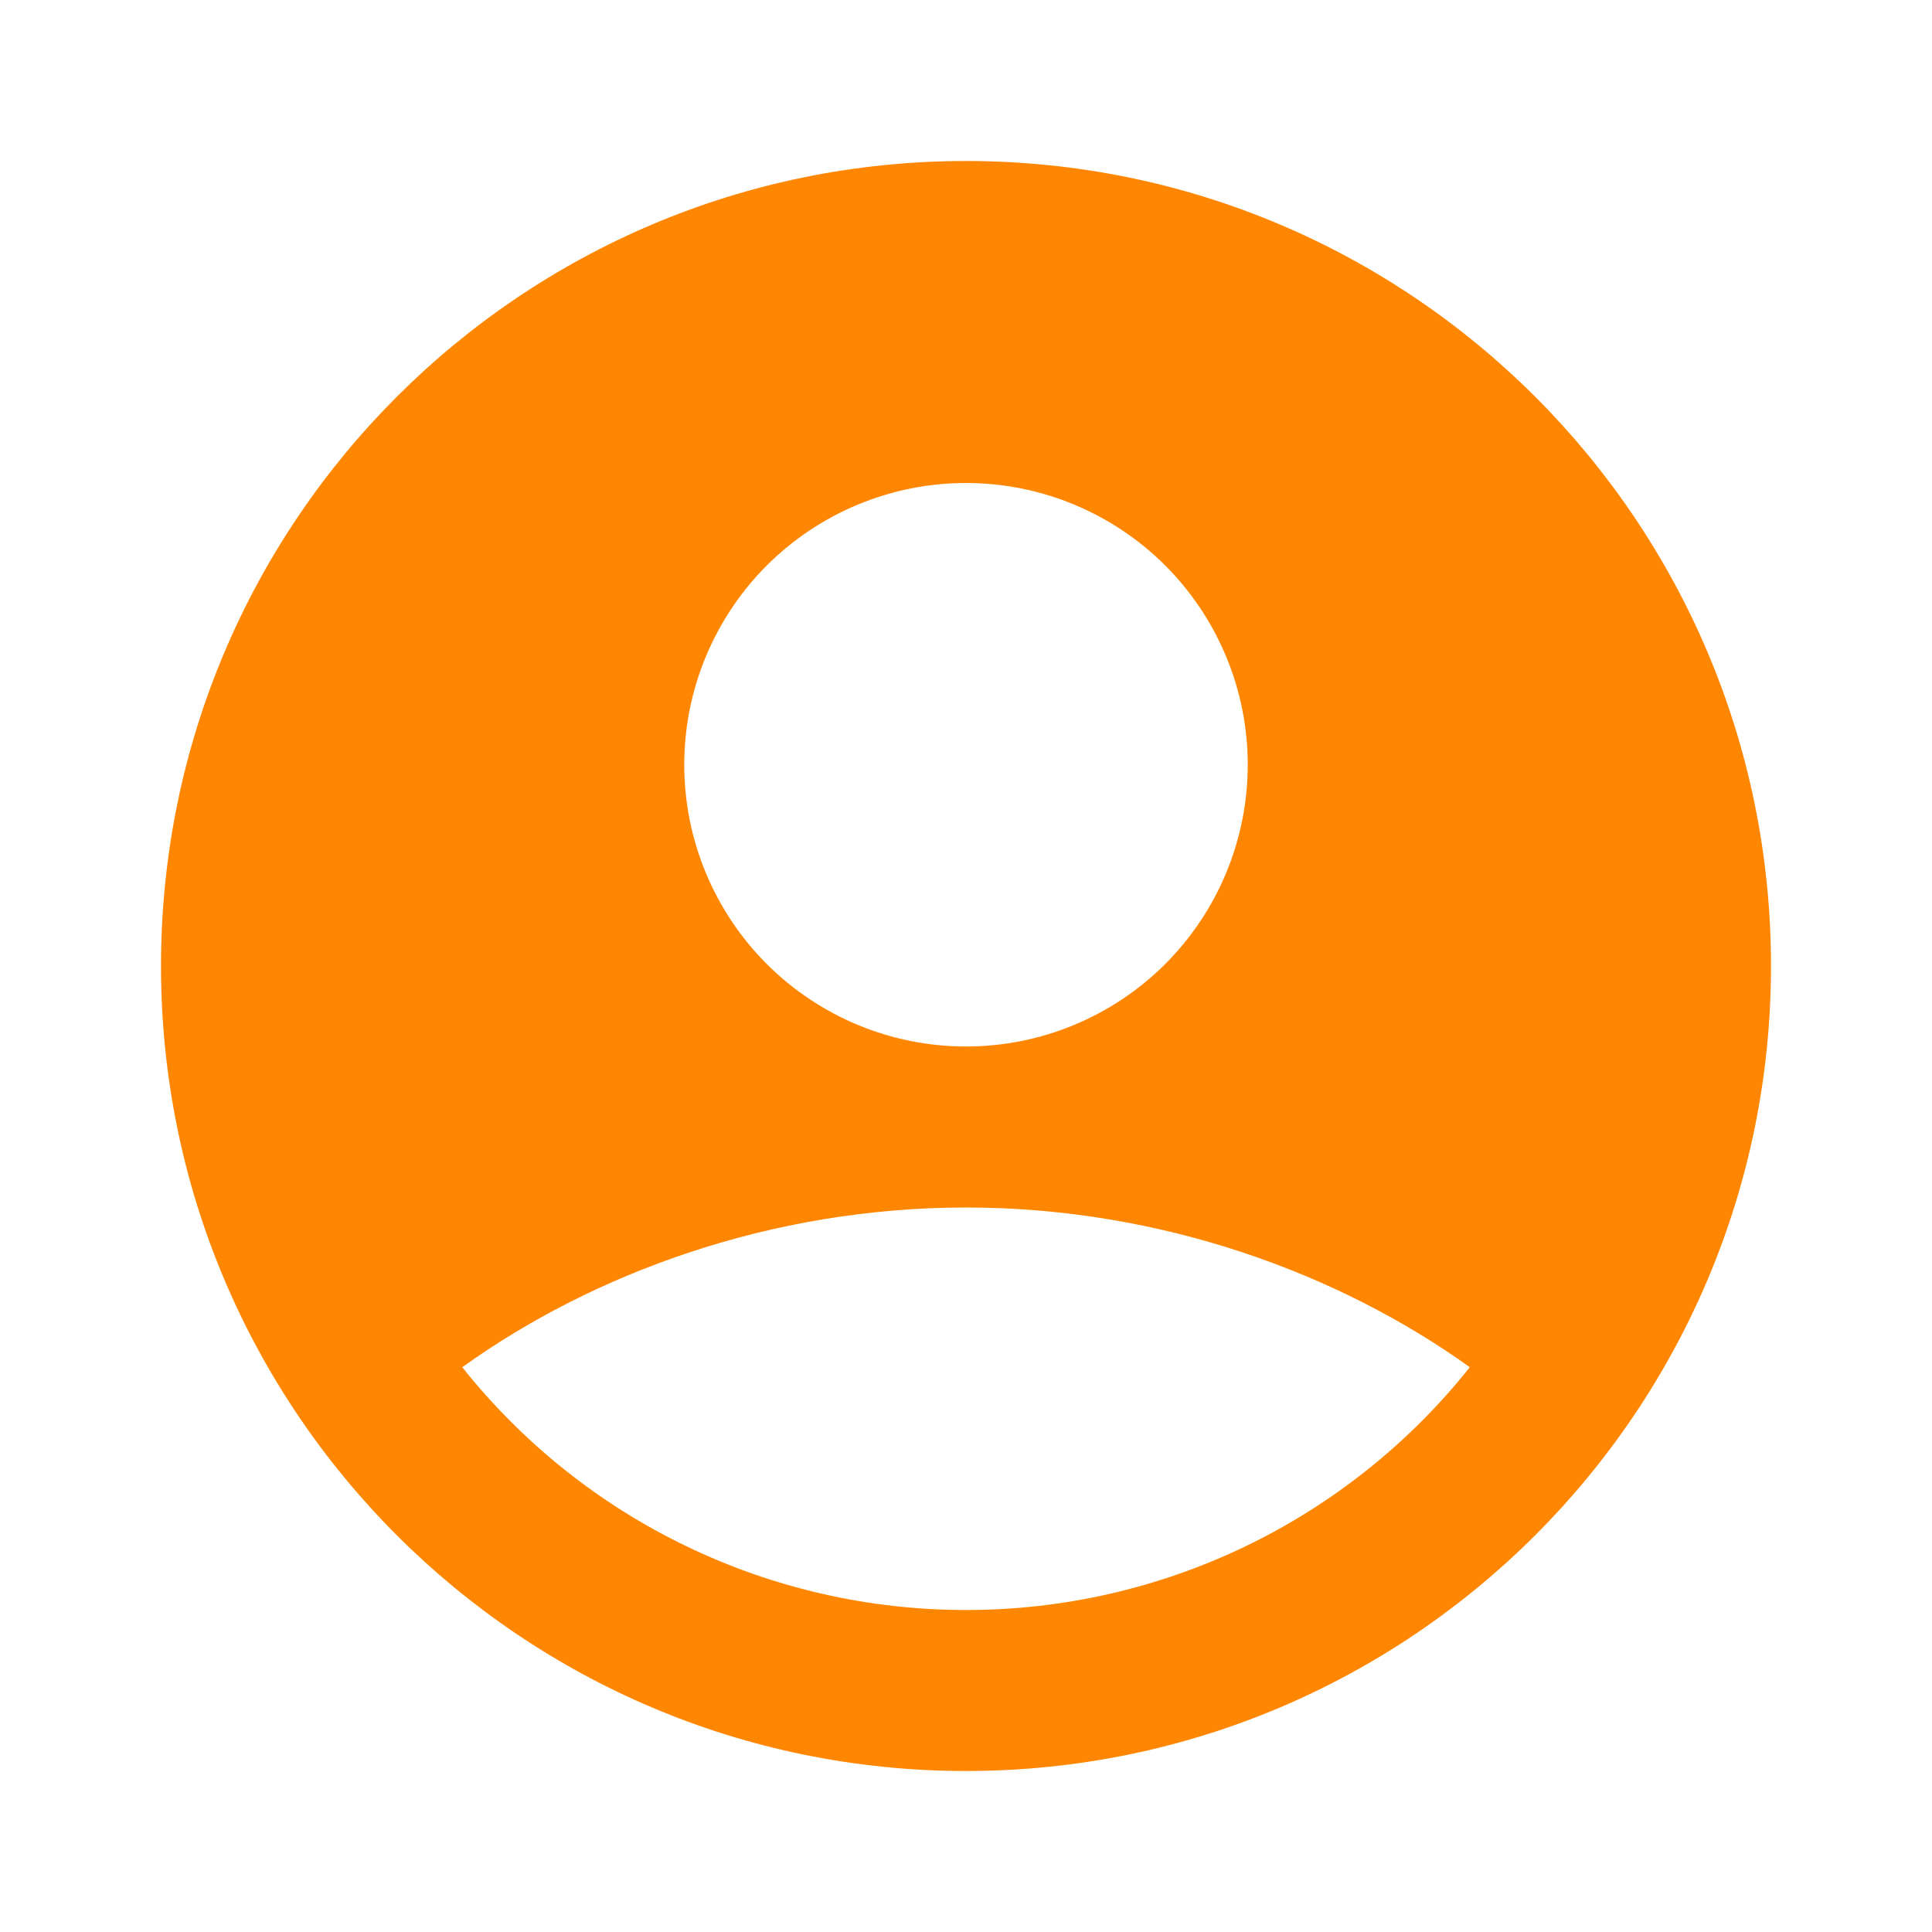 <svg width="30" height="30" viewBox="0 0 30 30" fill="none" xmlns="http://www.w3.org/2000/svg">
<path fill-rule="evenodd" clip-rule="evenodd" d="M15 2.5C8.096 2.5 2.5 8.096 2.5 15C2.5 21.904 8.096 27.5 15 27.5C21.904 27.5 27.5 21.904 27.5 15C27.5 8.096 21.904 2.5 15 2.5ZM10.625 11.875C10.625 11.3 10.738 10.732 10.958 10.201C11.178 9.67 11.5 9.188 11.906 8.781C12.313 8.375 12.795 8.053 13.326 7.833C13.857 7.613 14.425 7.5 15 7.5C15.575 7.5 16.143 7.613 16.674 7.833C17.205 8.053 17.687 8.375 18.094 8.781C18.5 9.188 18.822 9.67 19.042 10.201C19.262 10.732 19.375 11.3 19.375 11.875C19.375 13.035 18.914 14.148 18.094 14.969C17.273 15.789 16.16 16.25 15 16.25C13.84 16.25 12.727 15.789 11.906 14.969C11.086 14.148 10.625 13.035 10.625 11.875ZM22.823 21.23C21.887 22.407 20.697 23.357 19.342 24.01C17.988 24.662 16.504 25.001 15 25C13.496 25.001 12.012 24.662 10.658 24.01C9.303 23.357 8.114 22.407 7.178 21.23C9.204 19.776 11.969 18.75 15 18.75C18.031 18.75 20.796 19.776 22.823 21.23Z" fill="#FF8600"/>
</svg>
